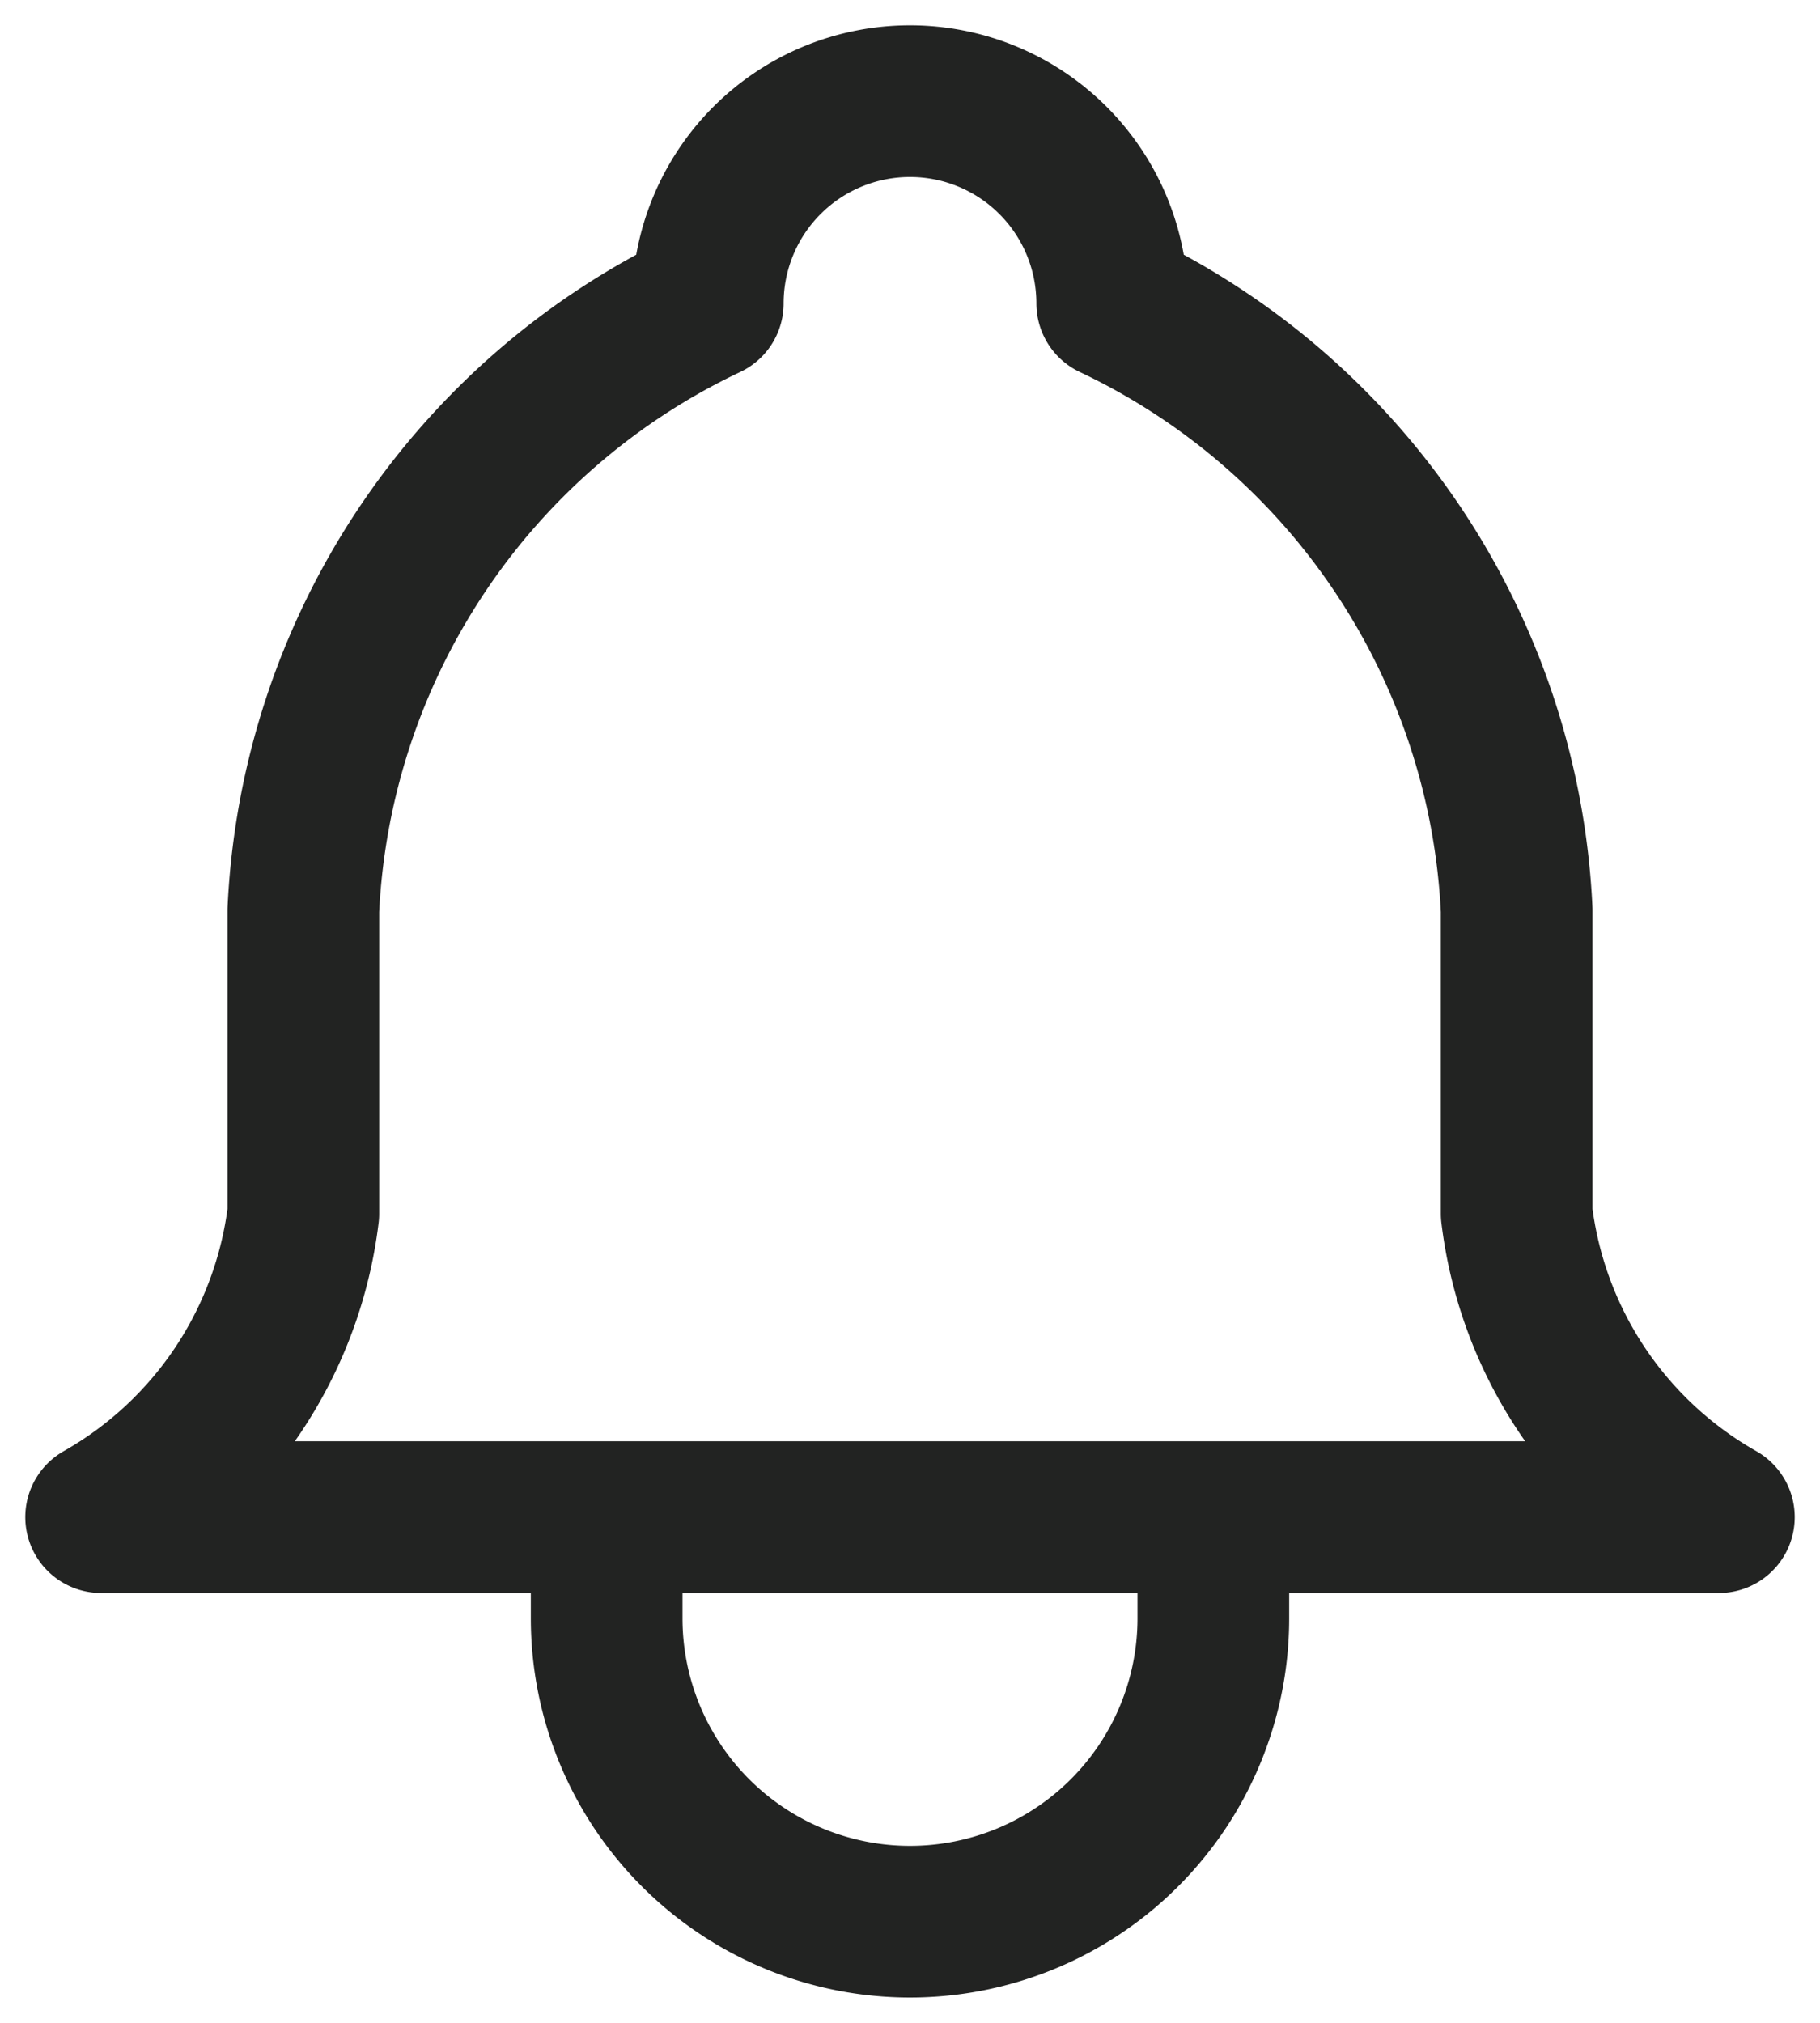 <svg width="18" height="20" viewBox="0 0 18 20" xmlns="http://www.w3.org/2000/svg">
    <g fill="none" fill-rule="evenodd">
        <path d="M-3-2h24v24H-3z"/>
        <path d="M7 3a2 2 0 1 1 4 0 7 7 0 0 1 4 6v3a4 4 0 0 0 2 3H1a4 4 0 0 0 2-3V9a7 7 0 0 1 4-6M6 15v1a3 3 0 0 0 6 0v-1" stroke="#222322" stroke-width="1.5" stroke-linecap="round" stroke-linejoin="round"/>
    </g>
</svg>
